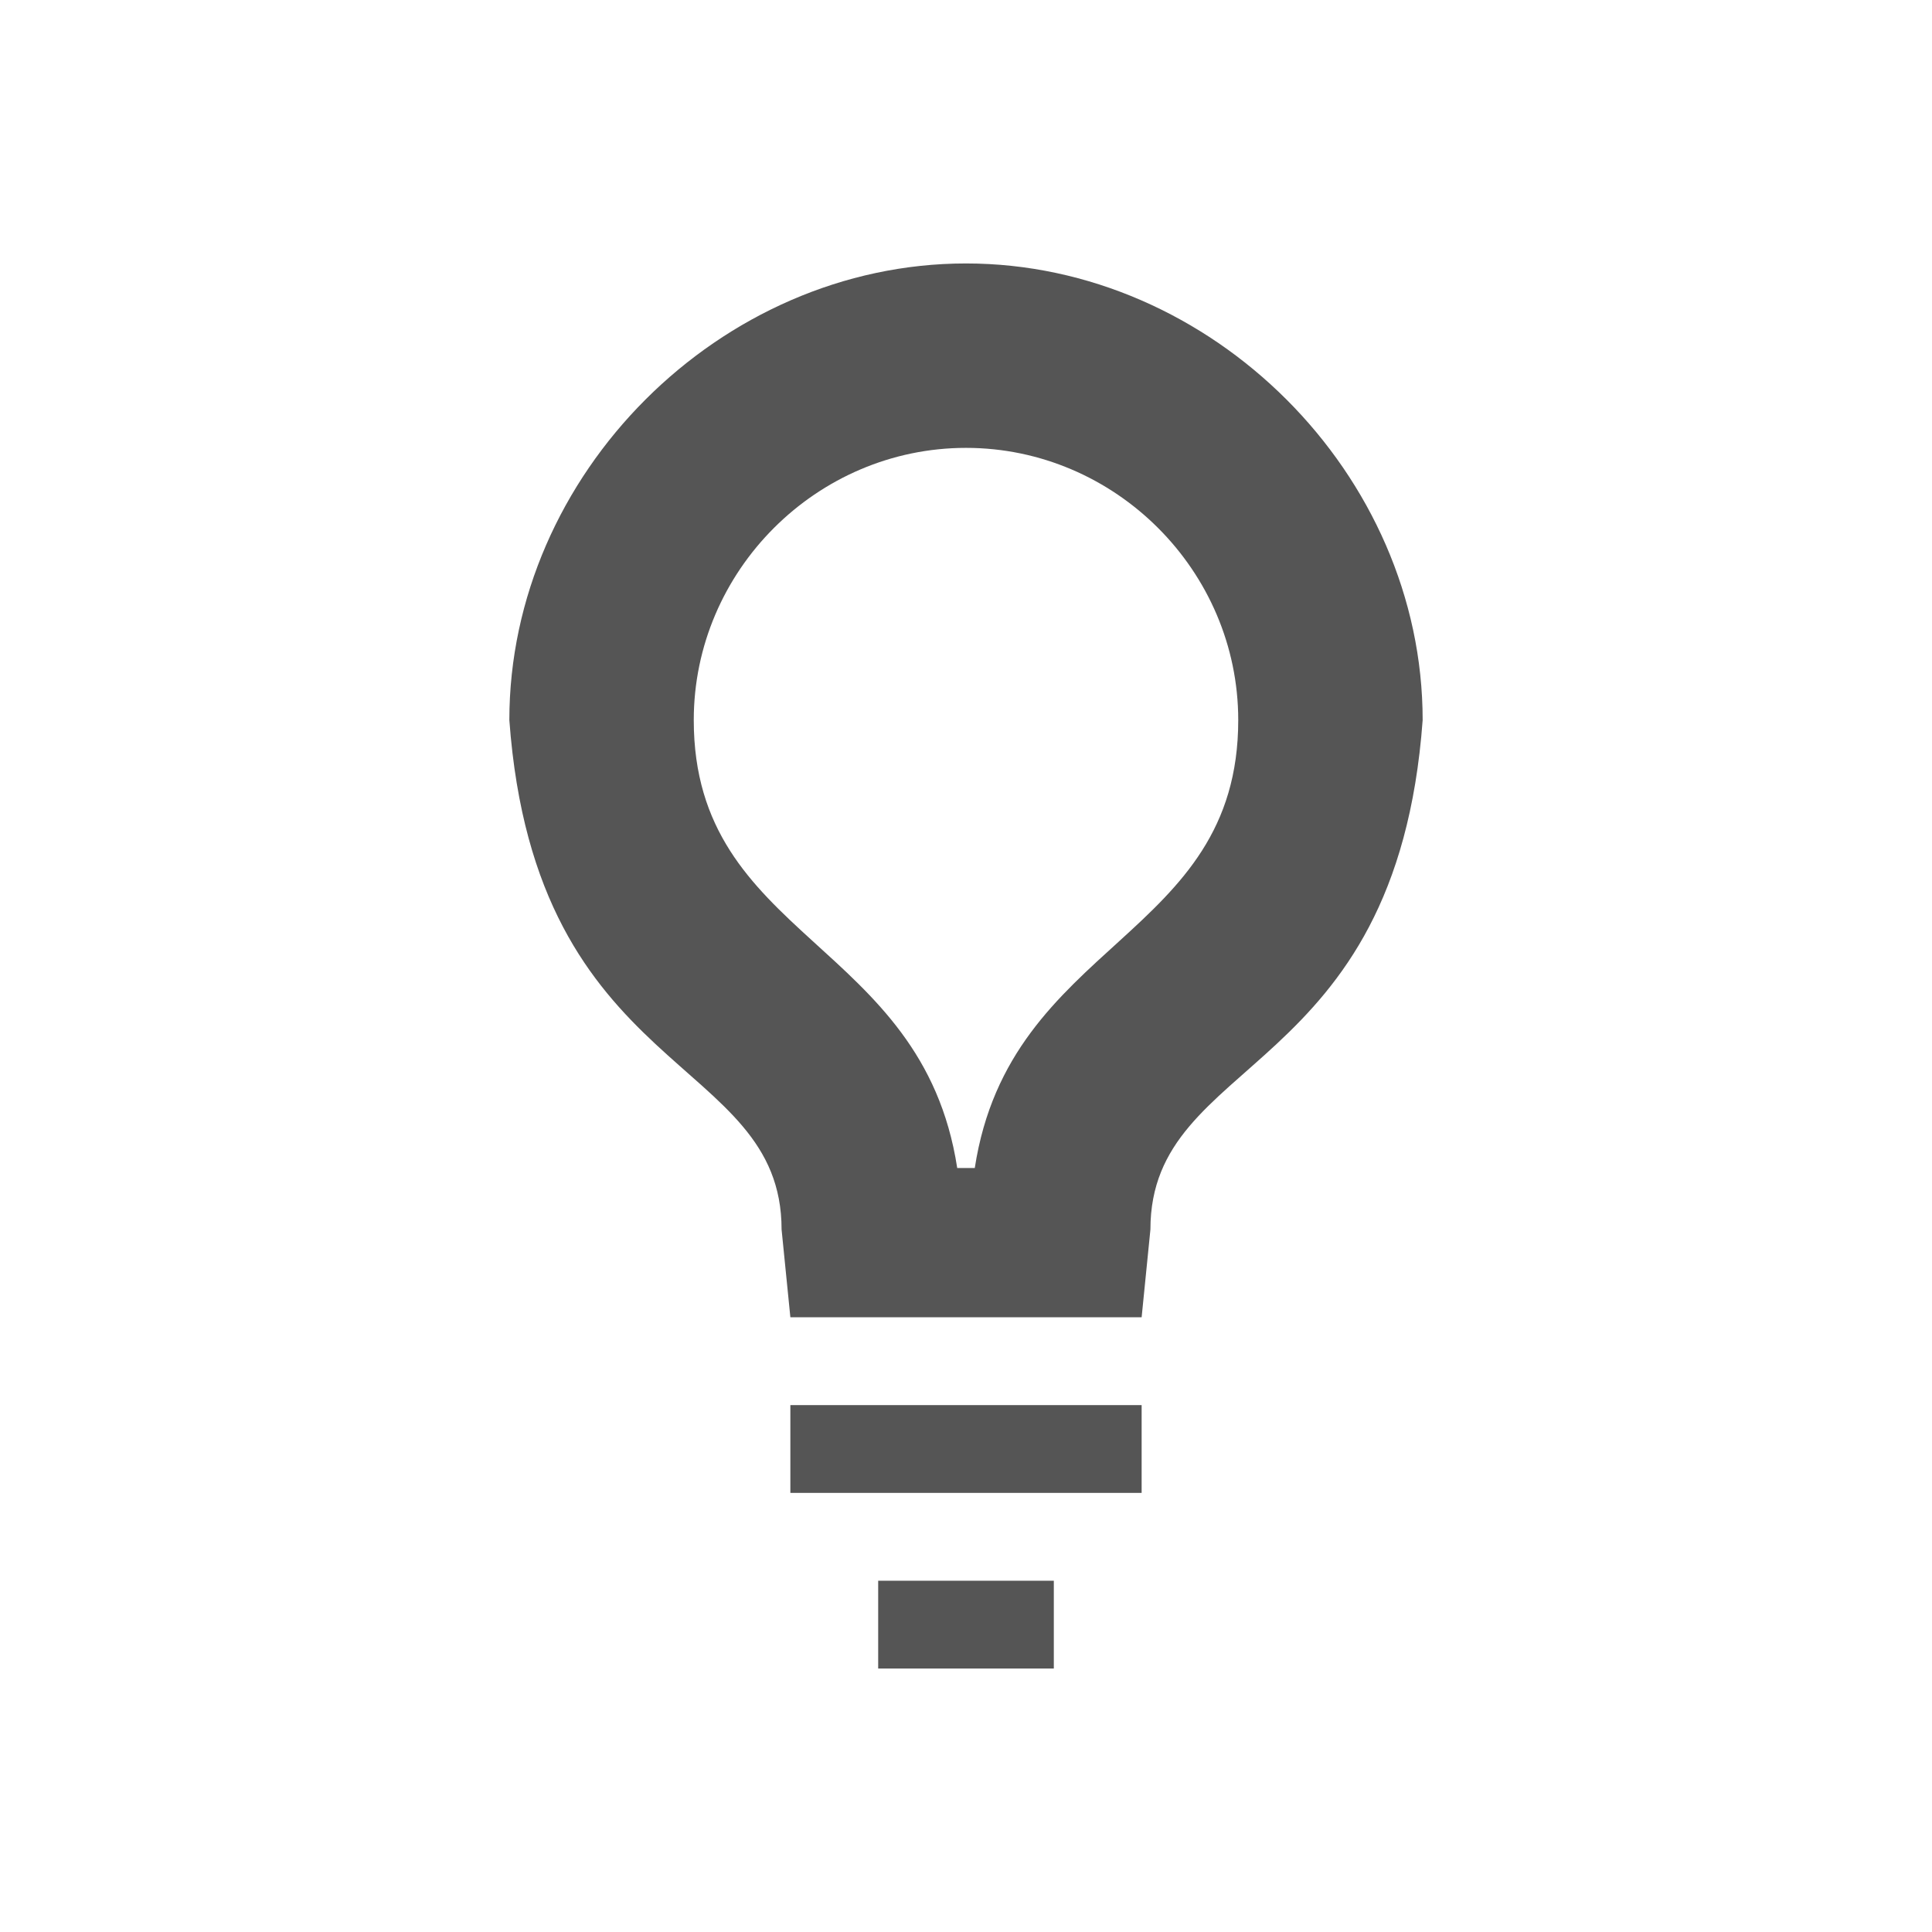 <svg viewBox="1 1 22 22"><path d="m12 4c-2.8 0-5.2 2.4-5.2 5.2.3 4.1 3.1 3.8 3.1 5.8l.1 1h4l .1-1c0-2 2.8-1.7 3.1-5.8 0-2.8-2.4-5.2-5.2-5.2zm0 2.1c1.7 0 3.1 1.4 3.1 3.1 0 2.5-2.6 2.5-3 5.1h-.2c-.4-2.6-3-2.6-3-5.1 0-1.7 1.4-3.1 3.1-3.1zm-2 10.9v1h4v-1zm1 2v1h2v-1z" fill="#555"/></svg>